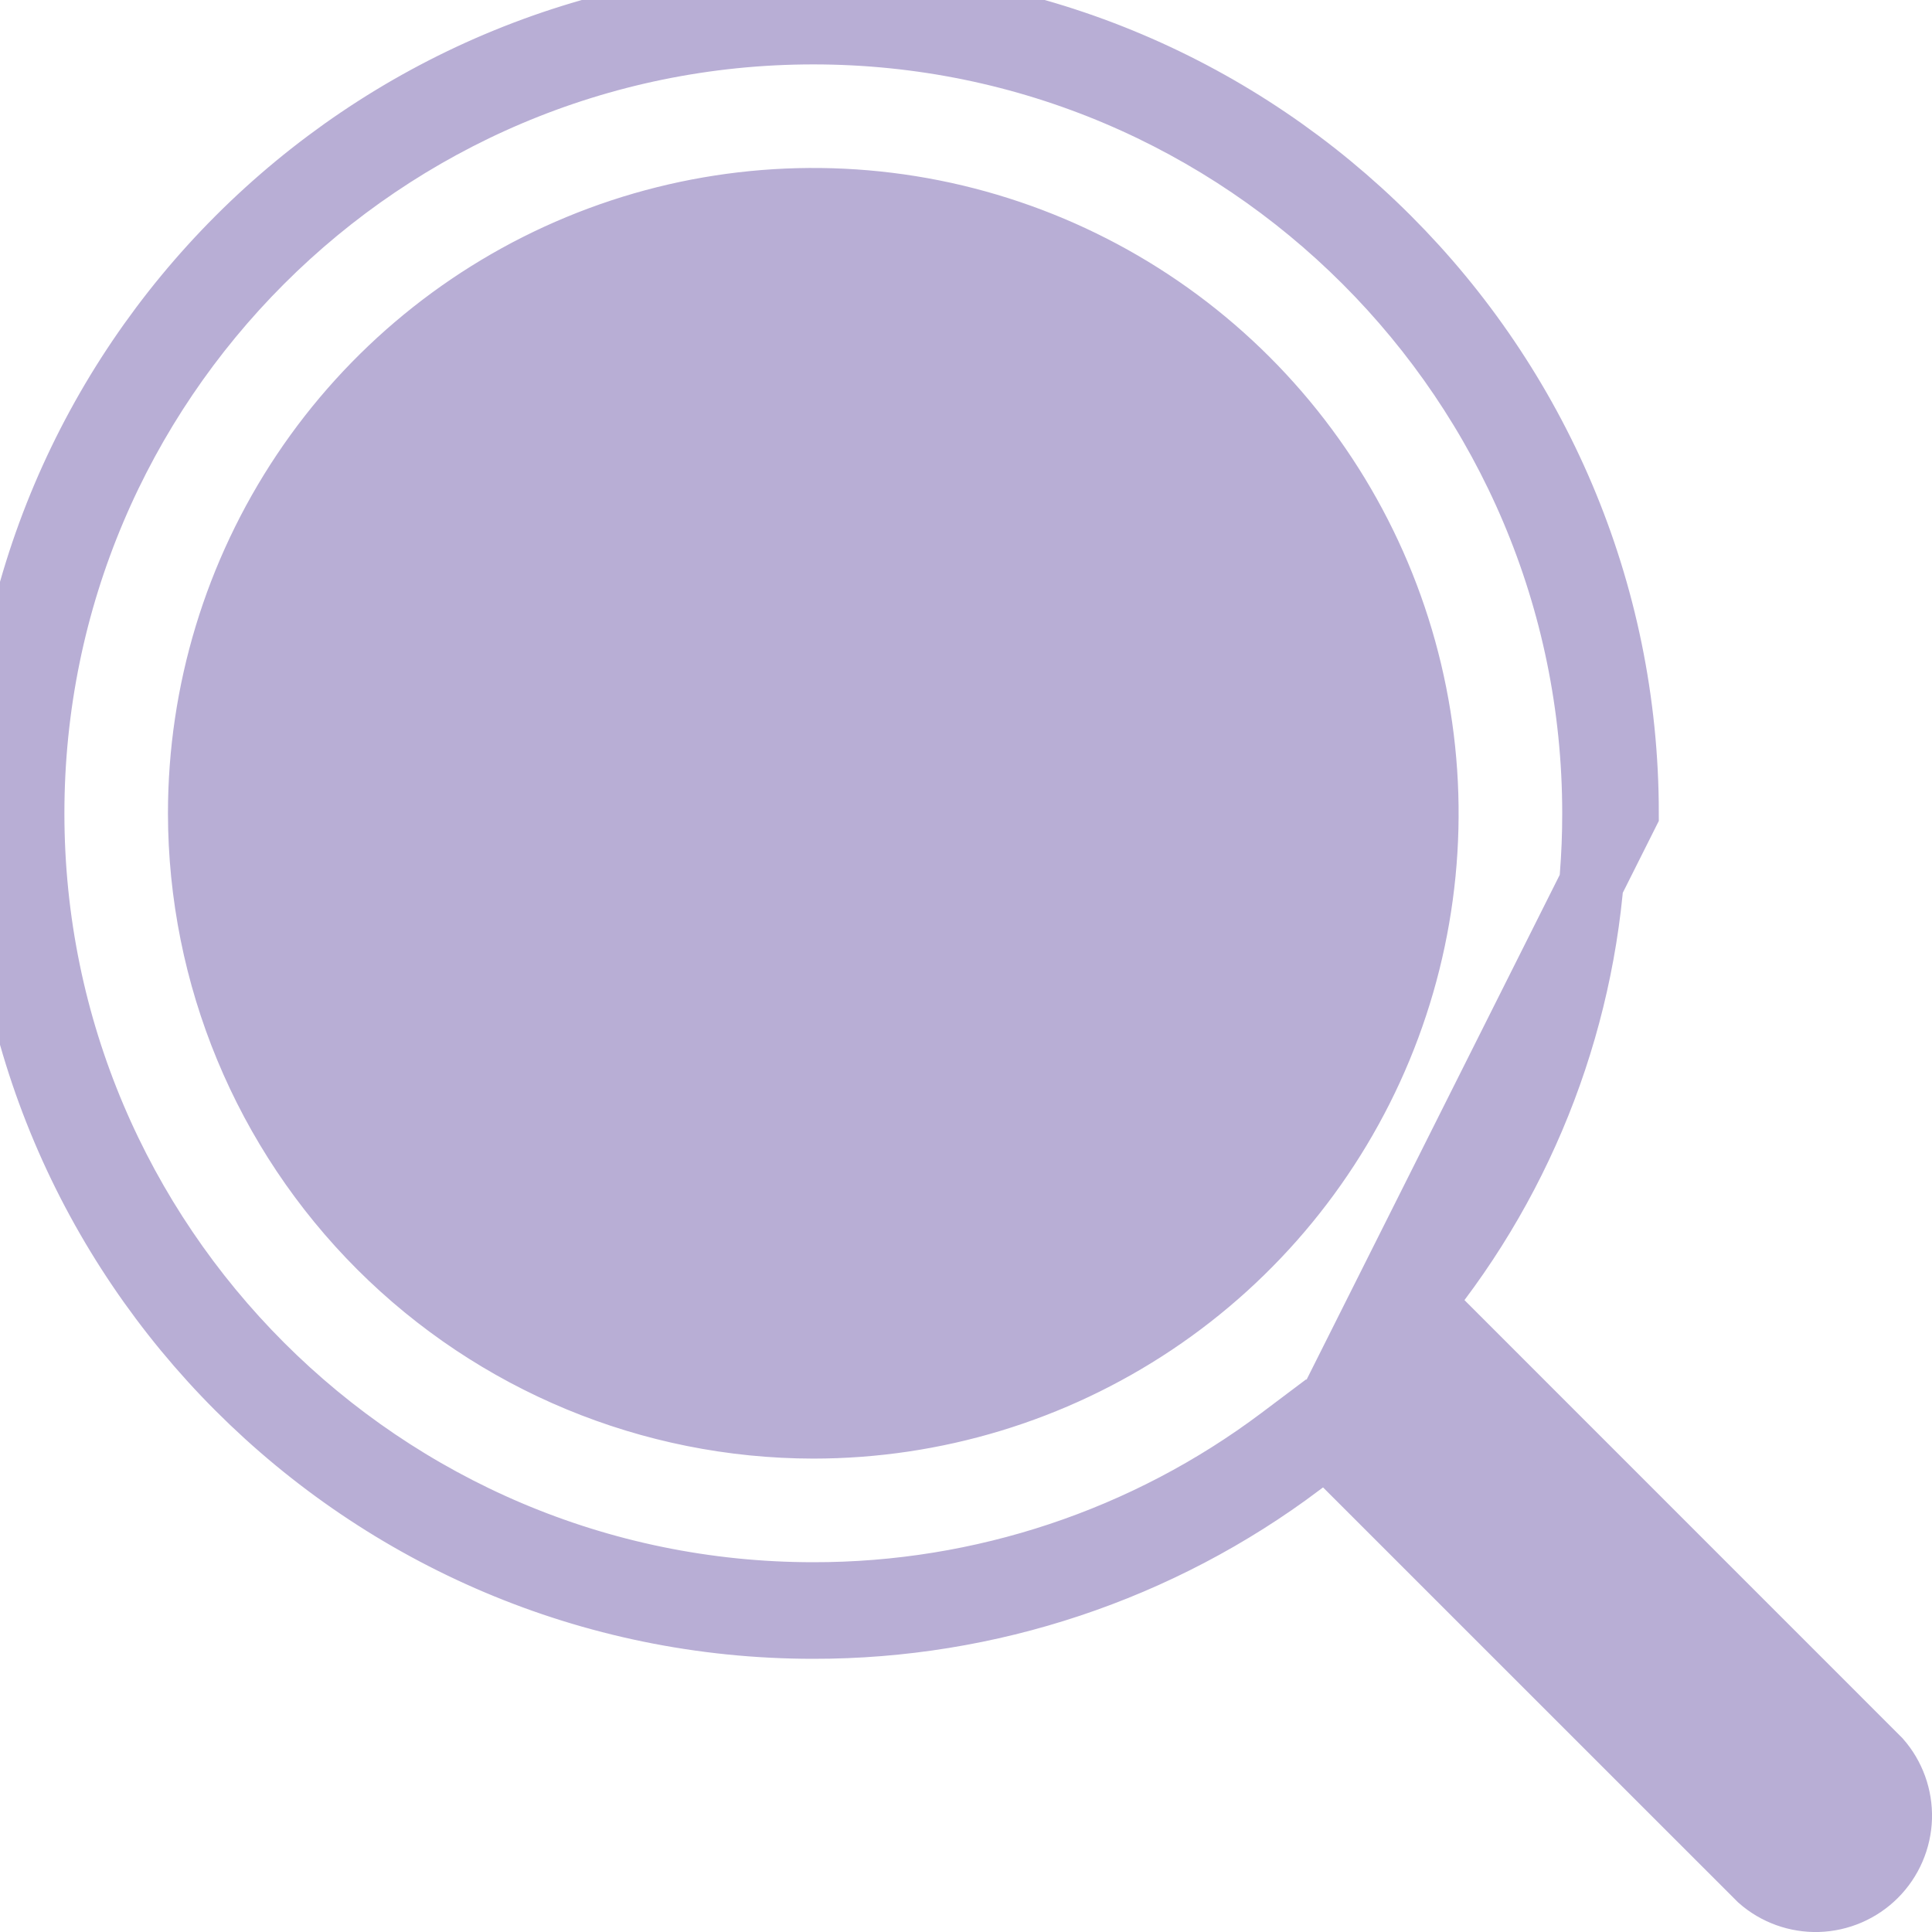 <svg width="30" height="30" viewBox="0 0 30 30" fill="none" xmlns="http://www.w3.org/2000/svg">
<path d="M25.258 12.629C25.258 5.665 19.592 0 12.629 0C5.665 0 0 5.665 0 12.629C0 19.592 5.665 25.258 12.629 25.258C15.355 25.261 18.008 24.377 20.188 22.739L25.258 12.629ZM27.332 29.176L20.541 22.386L20.235 22.079L19.888 22.34C17.795 23.912 15.247 24.761 12.629 24.758H12.629C5.941 24.758 0.5 19.316 0.5 12.629C0.5 5.941 5.941 0.5 12.629 0.5C19.316 0.5 24.758 5.941 24.758 12.629V12.629C24.761 15.247 23.912 17.795 22.34 19.888L22.079 20.235L22.386 20.541L29.176 27.332C29.393 27.579 29.509 27.9 29.5 28.23C29.49 28.563 29.353 28.881 29.117 29.117C28.881 29.353 28.563 29.49 28.23 29.5C27.9 29.509 27.579 29.393 27.332 29.176ZM3.108 12.629L3.108 12.629C3.111 15.153 4.115 17.573 5.9 19.358C7.685 21.142 10.104 22.146 12.628 22.149H12.629C14.512 22.149 16.352 21.591 17.918 20.545C19.484 19.499 20.704 18.012 21.425 16.272C22.145 14.533 22.334 12.618 21.966 10.771C21.599 8.925 20.692 7.228 19.361 5.897C18.029 4.565 16.333 3.659 14.486 3.291C12.639 2.924 10.725 3.112 8.985 3.833C7.246 4.554 5.759 5.774 4.713 7.339C3.667 8.905 3.108 10.746 3.108 12.629Z" fill="#B8AED5" stroke="#B8AED5"/>
</svg>
